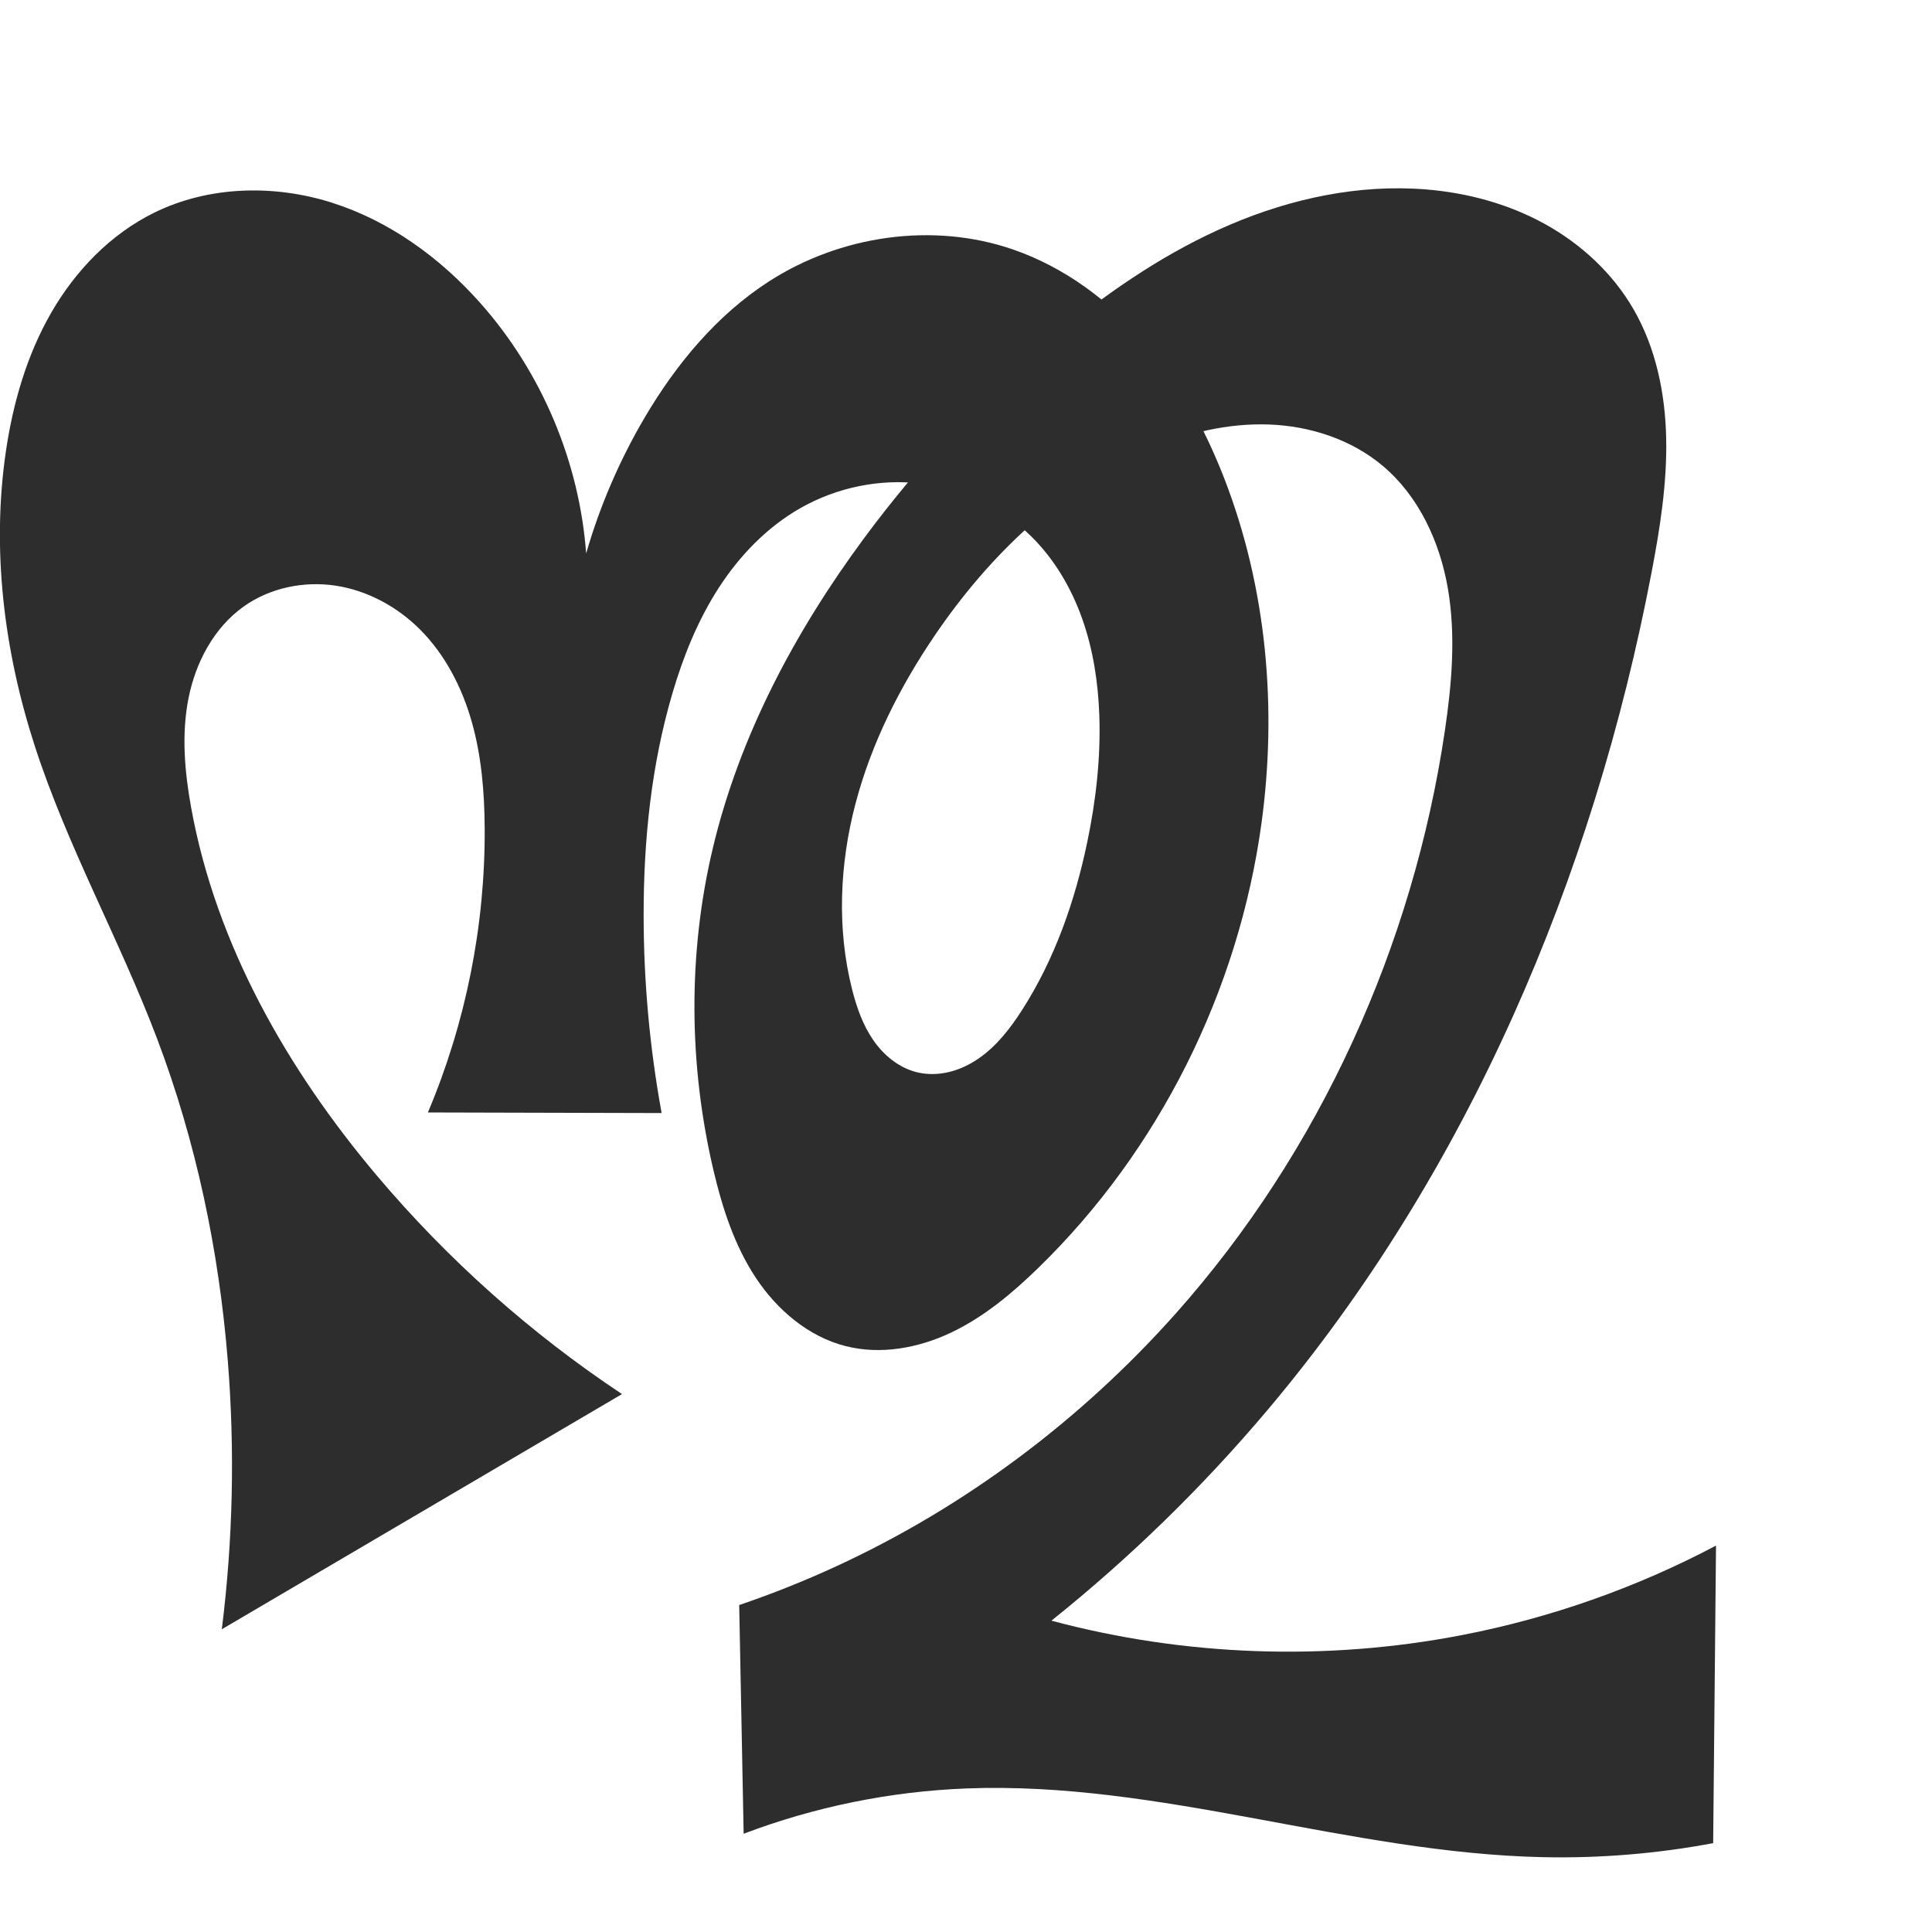 <?xml version="1.0" encoding="UTF-8" standalone="no"?>
<svg
   xmlns:dc="http://purl.org/dc/elements/1.1/"
   xmlns:cc="http://creativecommons.org/ns#"
   xmlns:rdf="http://www.w3.org/1999/02/22-rdf-syntax-ns#"
   xmlns:svg="http://www.w3.org/2000/svg"
   xmlns="http://www.w3.org/2000/svg"
   xmlns:sodipodi="http://sodipodi.sourceforge.net/DTD/sodipodi-0.dtd"
   xmlns:inkscape="http://www.inkscape.org/namespaces/inkscape"
   xml:space="preserve"
   width="1000"
   height="1000"
   version="1.1"
   style="clip-rule:evenodd;fill-rule:evenodd;image-rendering:optimizeQuality;shape-rendering:geometricPrecision;text-rendering:geometricPrecision"
   viewBox="0 0 1000 1000"
   id="svg10"
   sodipodi:docname="ന്തു.svg"
   inkscape:version="1.0.1 (3bc2e813f5, 2020-09-07)"><sodipodi:namedview
   pagecolor="#ffffff"
   bordercolor="#666666"
   borderopacity="1"
   objecttolerance="10"
   gridtolerance="10"
   guidetolerance="10"
   inkscape:pageopacity="0"
   inkscape:pageshadow="2"
   inkscape:window-width="1920"
   inkscape:window-height="1015"
   id="namedview12"
   showgrid="false"
   inkscape:zoom="0.678"
   inkscape:cx="279.17694"
   inkscape:cy="587.37325"
   inkscape:window-x="1920"
   inkscape:window-y="0"
   inkscape:window-maximized="1"
   inkscape:current-layer="svg10"
   showguides="true"
   inkscape:guide-bbox="true"
   inkscape:document-rotation="0"
   inkscape:snap-to-guides="true"><sodipodi:guide
     position="0,1000"
     orientation="0,1"
     id="guide16"
     inkscape:label=""
     inkscape:locked="true"
     inkscape:color="rgb(0,0,255)" /><sodipodi:guide
     position="1763.312,2036.169"
     orientation="1000,0"
     id="guide18" /><sodipodi:guide
     position="0,200"
     orientation="0,1"
     id="guide20"
     inkscape:label="base"
     inkscape:locked="true"
     inkscape:color="rgb(0,0,255)" /><inkscape:grid
     type="xygrid"
     id="grid24"
     originx="-473.376"
     originy="-489.692" /><sodipodi:guide
     position="0,0"
     orientation="0,1"
     id="guide34"
     inkscape:label="bottom"
     inkscape:locked="true"
     inkscape:color="rgb(0,0,255)" /><sodipodi:guide
     position="225.051,1693.319"
     orientation="0,1"
     id="guide44"
     inkscape:label=""
     inkscape:locked="false"
     inkscape:color="rgb(0,0,255)" /><sodipodi:guide
     position="0,900"
     orientation="0,1"
     id="guide46"
     inkscape:label=""
     inkscape:locked="true"
     inkscape:color="rgb(0,0,255)" /><sodipodi:guide
     position="863.983,931.817"
     orientation="-1,0"
     id="guide841"
     inkscape:label="width"
     inkscape:locked="false"
     inkscape:color="rgb(0,0,255)" /><sodipodi:guide
     position="0,1000"
     orientation="0,1000"
     id="guide860" /><sodipodi:guide
     position="1000,1000"
     orientation="1000,0"
     id="guide862" /><sodipodi:guide
     position="1000,0"
     orientation="0,-1000"
     id="guide864" /><sodipodi:guide
     position="0,0"
     orientation="-1000,0"
     id="guide866" /></sodipodi:namedview>
 <defs
   id="defs4"><inkscape:path-effect
   effect="spiro"
   id="path-effect877"
   is_visible="true"
   lpeversion="1" /><inkscape:path-effect
   effect="spiro"
   id="path-effect862"
   is_visible="true"
   lpeversion="1" /><inkscape:path-effect
   effect="spiro"
   id="path-effect1521"
   is_visible="true"
   lpeversion="1" /><inkscape:path-effect
   effect="spiro"
   id="path-effect858"
   is_visible="true"
   lpeversion="1" /><inkscape:path-effect
   effect="spiro"
   id="path-effect854"
   is_visible="true"
   lpeversion="1" />
  <style
   type="text/css"
   id="style2">
   <![CDATA[
    .fil0 {fill:#EF7F1A;fill-rule:nonzero}
   ]]>
  </style>
 <inkscape:path-effect
   effect="spiro"
   id="path-effect1214"
   is_visible="true"
   lpeversion="1" /><inkscape:path-effect
   effect="spiro"
   id="path-effect1195"
   is_visible="true"
   lpeversion="1" /><inkscape:path-effect
   effect="spiro"
   id="path-effect992"
   is_visible="true"
   lpeversion="1" /><inkscape:path-effect
   effect="spiro"
   id="path-effect287"
   is_visible="true"
   lpeversion="1" /><inkscape:path-effect
   effect="spiro"
   id="path-effect1032"
   is_visible="true"
   lpeversion="1" /><inkscape:path-effect
   effect="spiro"
   id="path-effect1218"
   is_visible="true"
   lpeversion="1" /><inkscape:path-effect
   effect="spiro"
   id="path-effect309"
   is_visible="true"
   lpeversion="1" /><inkscape:path-effect
   effect="spiro"
   id="path-effect1176"
   is_visible="true"
   lpeversion="1" /><inkscape:path-effect
   effect="spiro"
   id="path-effect1026"
   is_visible="true"
   lpeversion="1" /><inkscape:path-effect
   effect="spiro"
   id="path-effect1030"
   is_visible="true"
   lpeversion="1" /></defs>
 
<path
   style="fill:#2d2d2d;fill-rule:nonzero;stroke:none;stroke-width:1.708px;stroke-linecap:butt;stroke-linejoin:miter;stroke-opacity:1"
   d="M 321.948,721.574 114.804,843.308 c 5.777,-46.065 6.818,-92.723 3.102,-139 C 113.331,647.327 101.496,590.816 81.223,537.367 61.818,486.205 34.797,438.035 17.951,385.974 2.068,336.891 -4.478,284.323 3.095,233.293 6.792,208.385 13.915,183.752 26.472,161.925 c 12.557,-21.826 30.795,-40.766 53.397,-51.867 28.179,-13.841 61.831,-14.653 91.768,-5.198 29.937,9.455 56.258,28.613 77.077,52.111 31.627,35.696 51.149,81.93 54.677,129.49 7.113,-24.625 17.337,-48.35 30.351,-70.433 16.239,-27.553 37.222,-52.881 64.08,-70.245 37.055,-23.956 85.111,-31.042 126.791,-16.56 26.191,9.1 49.245,26.154 67.434,47.081 18.189,20.928 31.678,45.642 41.696,71.496 21.858,56.409 27.407,118.595 19.17,178.527 -11.903,86.612 -52.94,169.142 -115.631,230.077 -13.428,13.052 -28.012,25.264 -44.924,33.304 -16.912,8.041 -36.453,11.652 -54.605,7.05 -19.354,-4.906 -35.59,-18.778 -46.592,-35.439 -11.002,-16.661 -17.257,-36.003 -21.838,-55.436 -12.894,-54.695 -13.35,-112.402 -0.324,-167.066 13.848,-58.111 42.552,-111.93 78.046,-159.981 29.386,-39.783 63.585,-76.041 101.869,-107.353 26.844,-21.955 55.881,-41.583 87.777,-55.195 31.896,-13.611 66.826,-21.053 101.39,-18.24 21.405,1.742 42.606,7.458 61.415,17.822 18.809,10.364 35.16,25.473 45.93,44.054 11.686,20.16 16.51,43.746 16.987,67.044 0.476,23.297 -3.205,46.474 -7.578,69.362 -30.164,157.889 -95.17,310.697 -198.824,433.557 -33.609,39.836 -71.107,76.388 -111.789,108.968 68.998,18.454 142.189,21.039 212.316,7.499 C 802.392,837.503 846.92,821.826 888.206,800 l -1.475,154.012 c -29.033,5.453 -58.633,7.889 -88.167,7.255 -100.318,-2.154 -198.113,-39.466 -298.379,-35.567 -39.352,1.53 -78.447,9.48 -115.271,23.44 l -2.305,-118.371 c 17.032,-5.789 33.762,-12.465 50.1,-19.992 66.792,-30.769 126.833,-75.861 175.744,-130.776 74.747,-83.922 122.958,-190.615 139.413,-301.787 3.596,-24.299 5.71,-49.146 1.596,-73.363 -4.114,-24.217 -15,-47.964 -33.806,-63.767 -16.271,-13.672 -37.598,-20.598 -58.836,-21.362 -21.239,-0.764 -42.403,4.346 -61.986,12.603 -45.76,19.295 -82.948,55.347 -110.883,96.407 -18.195,26.743 -32.974,56.059 -41.178,87.347 -8.204,31.288 -9.662,64.636 -1.738,95.997 2.336,9.245 5.534,18.412 10.947,26.262 5.413,7.85 13.254,14.327 22.508,16.628 5.478,1.362 11.283,1.223 16.77,-0.101 5.487,-1.324 10.66,-3.812 15.305,-7.018 9.29,-6.414 16.357,-15.55 22.453,-25.05 16.865,-26.281 27.35,-56.27 33.73,-86.838 4.544,-21.768 7.077,-44.032 6.236,-66.254 -0.636,-16.809 -3.226,-33.631 -8.849,-49.485 -5.623,-15.854 -14.352,-30.736 -26.324,-42.551 -15.339,-15.138 -35.86,-24.867 -57.261,-27.408 -21.4,-2.541 -43.551,2.079 -62.276,12.747 -17.294,9.853 -31.504,24.609 -42.3,41.331 -10.796,16.722 -18.302,35.391 -23.927,54.484 -10.958,37.196 -14.934,76.19 -14.905,114.967 0.025,34.297 3.147,68.591 9.315,102.328 l -120.977,-0.313 c 19.607,-46.36 29.673,-96.731 29.39,-147.066 -0.104,-18.544 -1.621,-37.216 -6.671,-55.06 -5.05,-17.844 -13.791,-34.9 -26.931,-47.987 -11.795,-11.748 -27.154,-20.093 -43.617,-22.566 -16.463,-2.473 -33.949,1.146 -47.513,10.798 -15.471,11.01 -24.958,29.044 -28.609,47.679 -3.651,18.635 -1.958,37.93 1.44,56.612 12.87,70.765 49.793,135.451 96.202,190.4 36.643,43.387 79.468,81.544 126.778,112.959 z"
   id="path875"
   inkscape:path-effect="#path-effect877"
   inkscape:original-d="M 321.94794,721.57391 114.80421,843.30786 c 0,0 7.59047,-92.87329 3.10238,-139.0005 C 112.38914,647.60078 98.391403,591.69333 81.223359,537.36713 64.74235,485.21497 31.293257,439.01614 17.950847,385.97416 5.4769172,336.38477 -8.5660469,283.07927 3.0954276,233.29256 14.132792,186.17039 34.76995,127.61893 79.869245,110.05829 c 54.432945,-21.194959 124.973055,8.34635 168.845175,46.9133 35.18967,30.93441 54.67731,129.48996 54.67731,129.48996 0,0 16.48694,-48.95404 30.35138,-70.43258 17.18866,-26.62836 35.97591,-55.5937 64.08013,-70.24541 37.79478,-19.70374 86.73036,-31.11508 126.79078,-16.56016 50.48842,18.34366 86.95926,69.64925 109.13015,118.57799 24.70241,54.51552 29.84815,119.63606 19.17023,178.52691 -15.31334,84.45607 -52.54484,171.87524 -115.63133,230.0768 -26.31227,24.27486 -65.02699,49.90611 -99.52871,40.35438 -36.54481,-10.11735 -56.36963,-54.92456 -68.43039,-90.87483 -17.71249,-52.79675 -12.80121,-112.79277 -0.32423,-167.06573 13.29379,-57.82596 44.22366,-111.23037 78.04563,-159.98117 28.11994,-40.53192 60.90424,-79.86838 101.86949,-107.3532 56.1693,-37.68567 121.72346,-78.591137 189.16688,-73.434975 41.18028,3.148305 85.46336,26.848315 107.34492,61.875795 24.14713,38.65415 17.59314,91.56998 9.40879,136.40572 -28.55054,156.40627 -107.21359,303.61231 -198.82424,433.55669 -29.98386,42.53037 -67.72355,91.00827 -111.78855,108.96832 10.29398,23.72746 142.31241,18.19444 212.31643,7.49947 C 802.53486,839.3285 888.20563,800 888.20563,800 l -1.47482,154.01199 c 0,0 -58.68362,7.7937 -88.16705,7.25497 -100.14709,-1.82992 -198.29937,-39.6715 -298.37906,-35.56738 -39.17717,1.6066 -115.27115,23.44024 -115.27115,23.44024 l -2.3053,-118.37095 c 29.72766,25.72396 34.40522,-11.21867 50.10027,-19.99171 63.73904,-35.62811 131.23201,-78.72249 175.7439,-130.77585 72.01651,-84.21798 128.23729,-191.54138 139.41252,-301.78729 4.7353,-46.71467 3.51266,-106.65824 -32.2107,-137.12995 -30.72149,-26.20515 -82.51323,-21.52453 -120.82201,-8.75907 -46.46583,15.4836 -85.5958,54.46204 -110.88305,96.40689 -32.40636,53.75358 -56.38318,122.03897 -42.91557,183.34348 3.89044,17.70928 15.64147,39.50721 33.45465,42.89026 20.7329,3.93757 40.86649,-16.0849 54.5285,-32.16927 20.10304,-23.66744 26.58521,-56.61806 33.73016,-86.83774 5.10391,-21.58705 9.23479,-44.27519 6.23625,-66.2538 -4.4396,-32.54127 -9.3061,-71.79877 -35.17286,-92.03625 -31.61724,-24.73651 -82.91382,-31.10292 -119.53641,-14.66118 -35.41956,15.90164 -52.3012,59.57363 -66.22736,95.81545 -13.86075,36.07159 -14.16814,76.3308 -14.90523,114.96676 -0.65331,34.24416 9.3147,102.3281 9.3147,102.3281 l -120.97668,-0.31265 c 0,0 32.33689,-97.16178 29.38988,-147.06622 -2.12982,-36.06628 -5.78371,-79.99385 -33.602,-103.04716 -23.58336,-19.54378 -65.74366,-28.90437 -91.13025,-11.768 -29.775341,20.09885 -30.988126,68.57061 -27.16948,104.29108 7.55864,70.70521 52.86288,134.02628 96.20236,190.40046 34.49718,44.87248 126.7781,112.9587 126.7781,112.9587 z"
   sodipodi:nodetypes="ccaaaaaacaaaaaaaaaaaaaaacaccaaccasaaaaaaaaaaaaaccaaaaac" /></svg>

